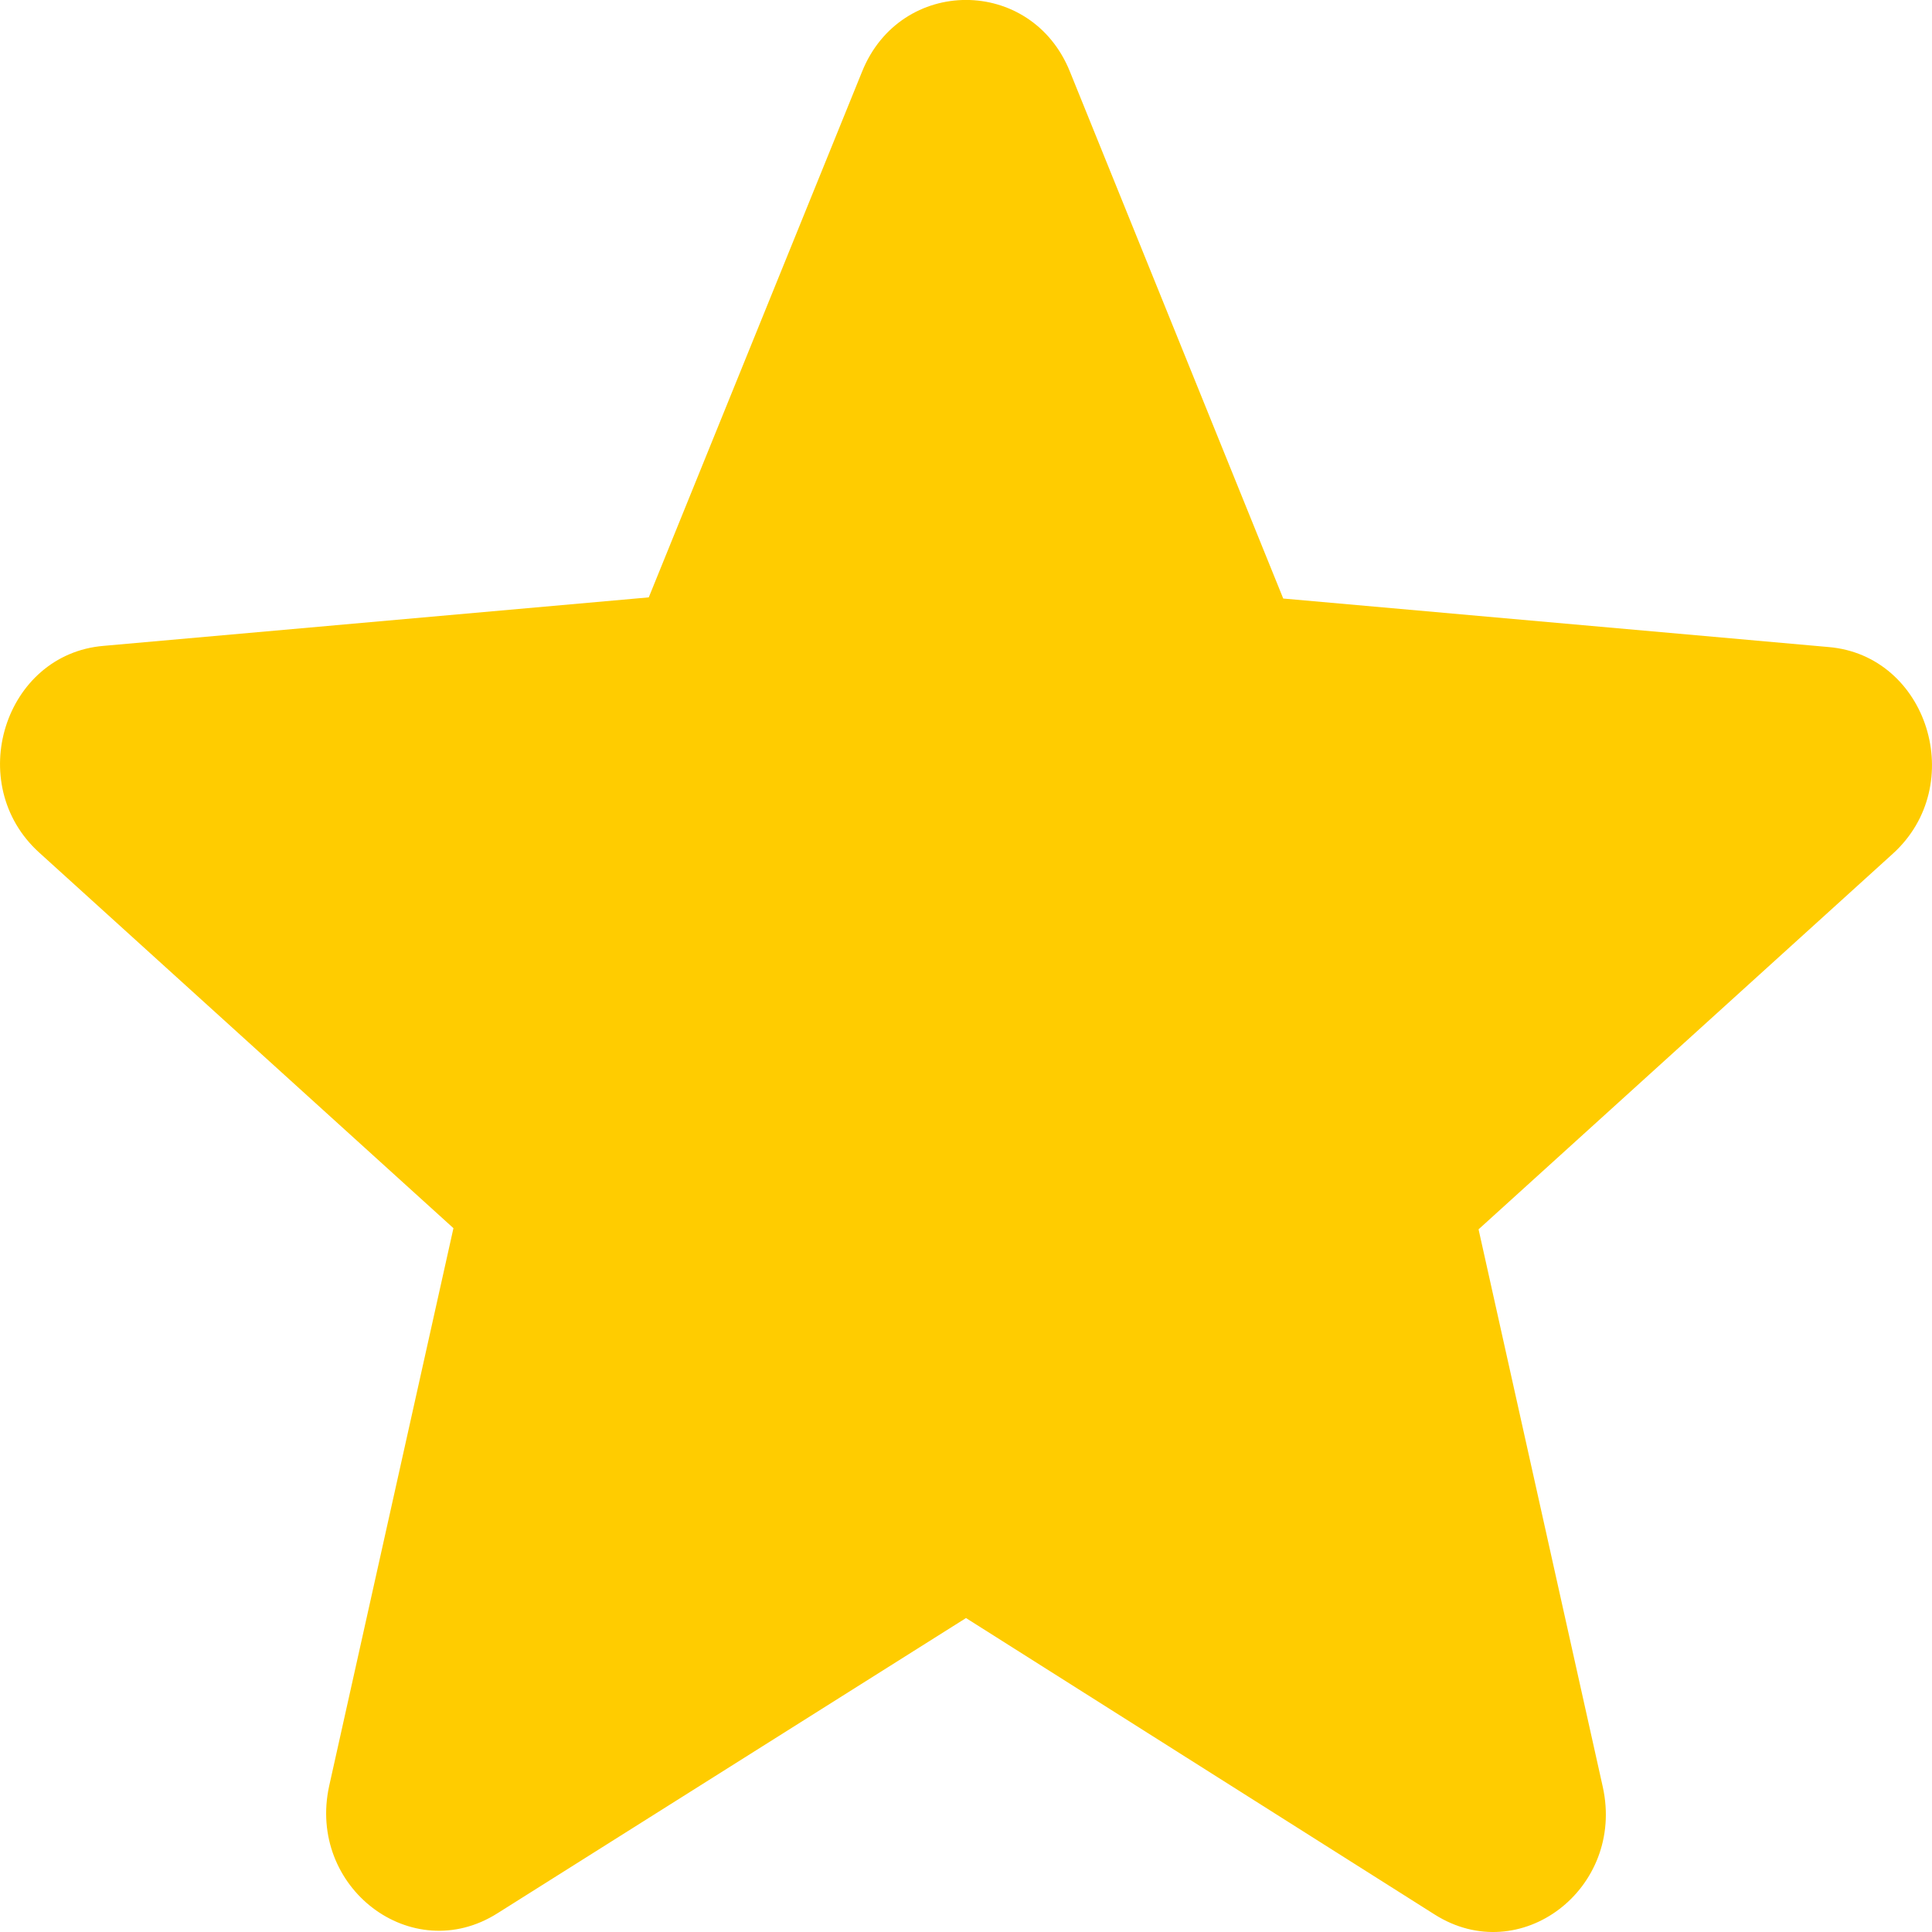 <svg width="10" height="10" viewBox="0 0 10 10" fill="none" xmlns="http://www.w3.org/2000/svg">
<path d="M5 8.375L7.425 9.909C7.869 10.191 8.412 9.775 8.296 9.249L7.653 6.363L9.797 4.419C10.189 4.064 9.978 3.392 9.464 3.349L6.642 3.098L5.538 0.371C5.339 -0.124 4.661 -0.124 4.462 0.371L3.358 3.092L0.536 3.343C0.022 3.386 -0.189 4.058 0.203 4.413L2.347 6.357L1.704 9.243C1.588 9.769 2.131 10.184 2.575 9.903L5 8.375Z" fill="#FFCC00"/>
</svg>
